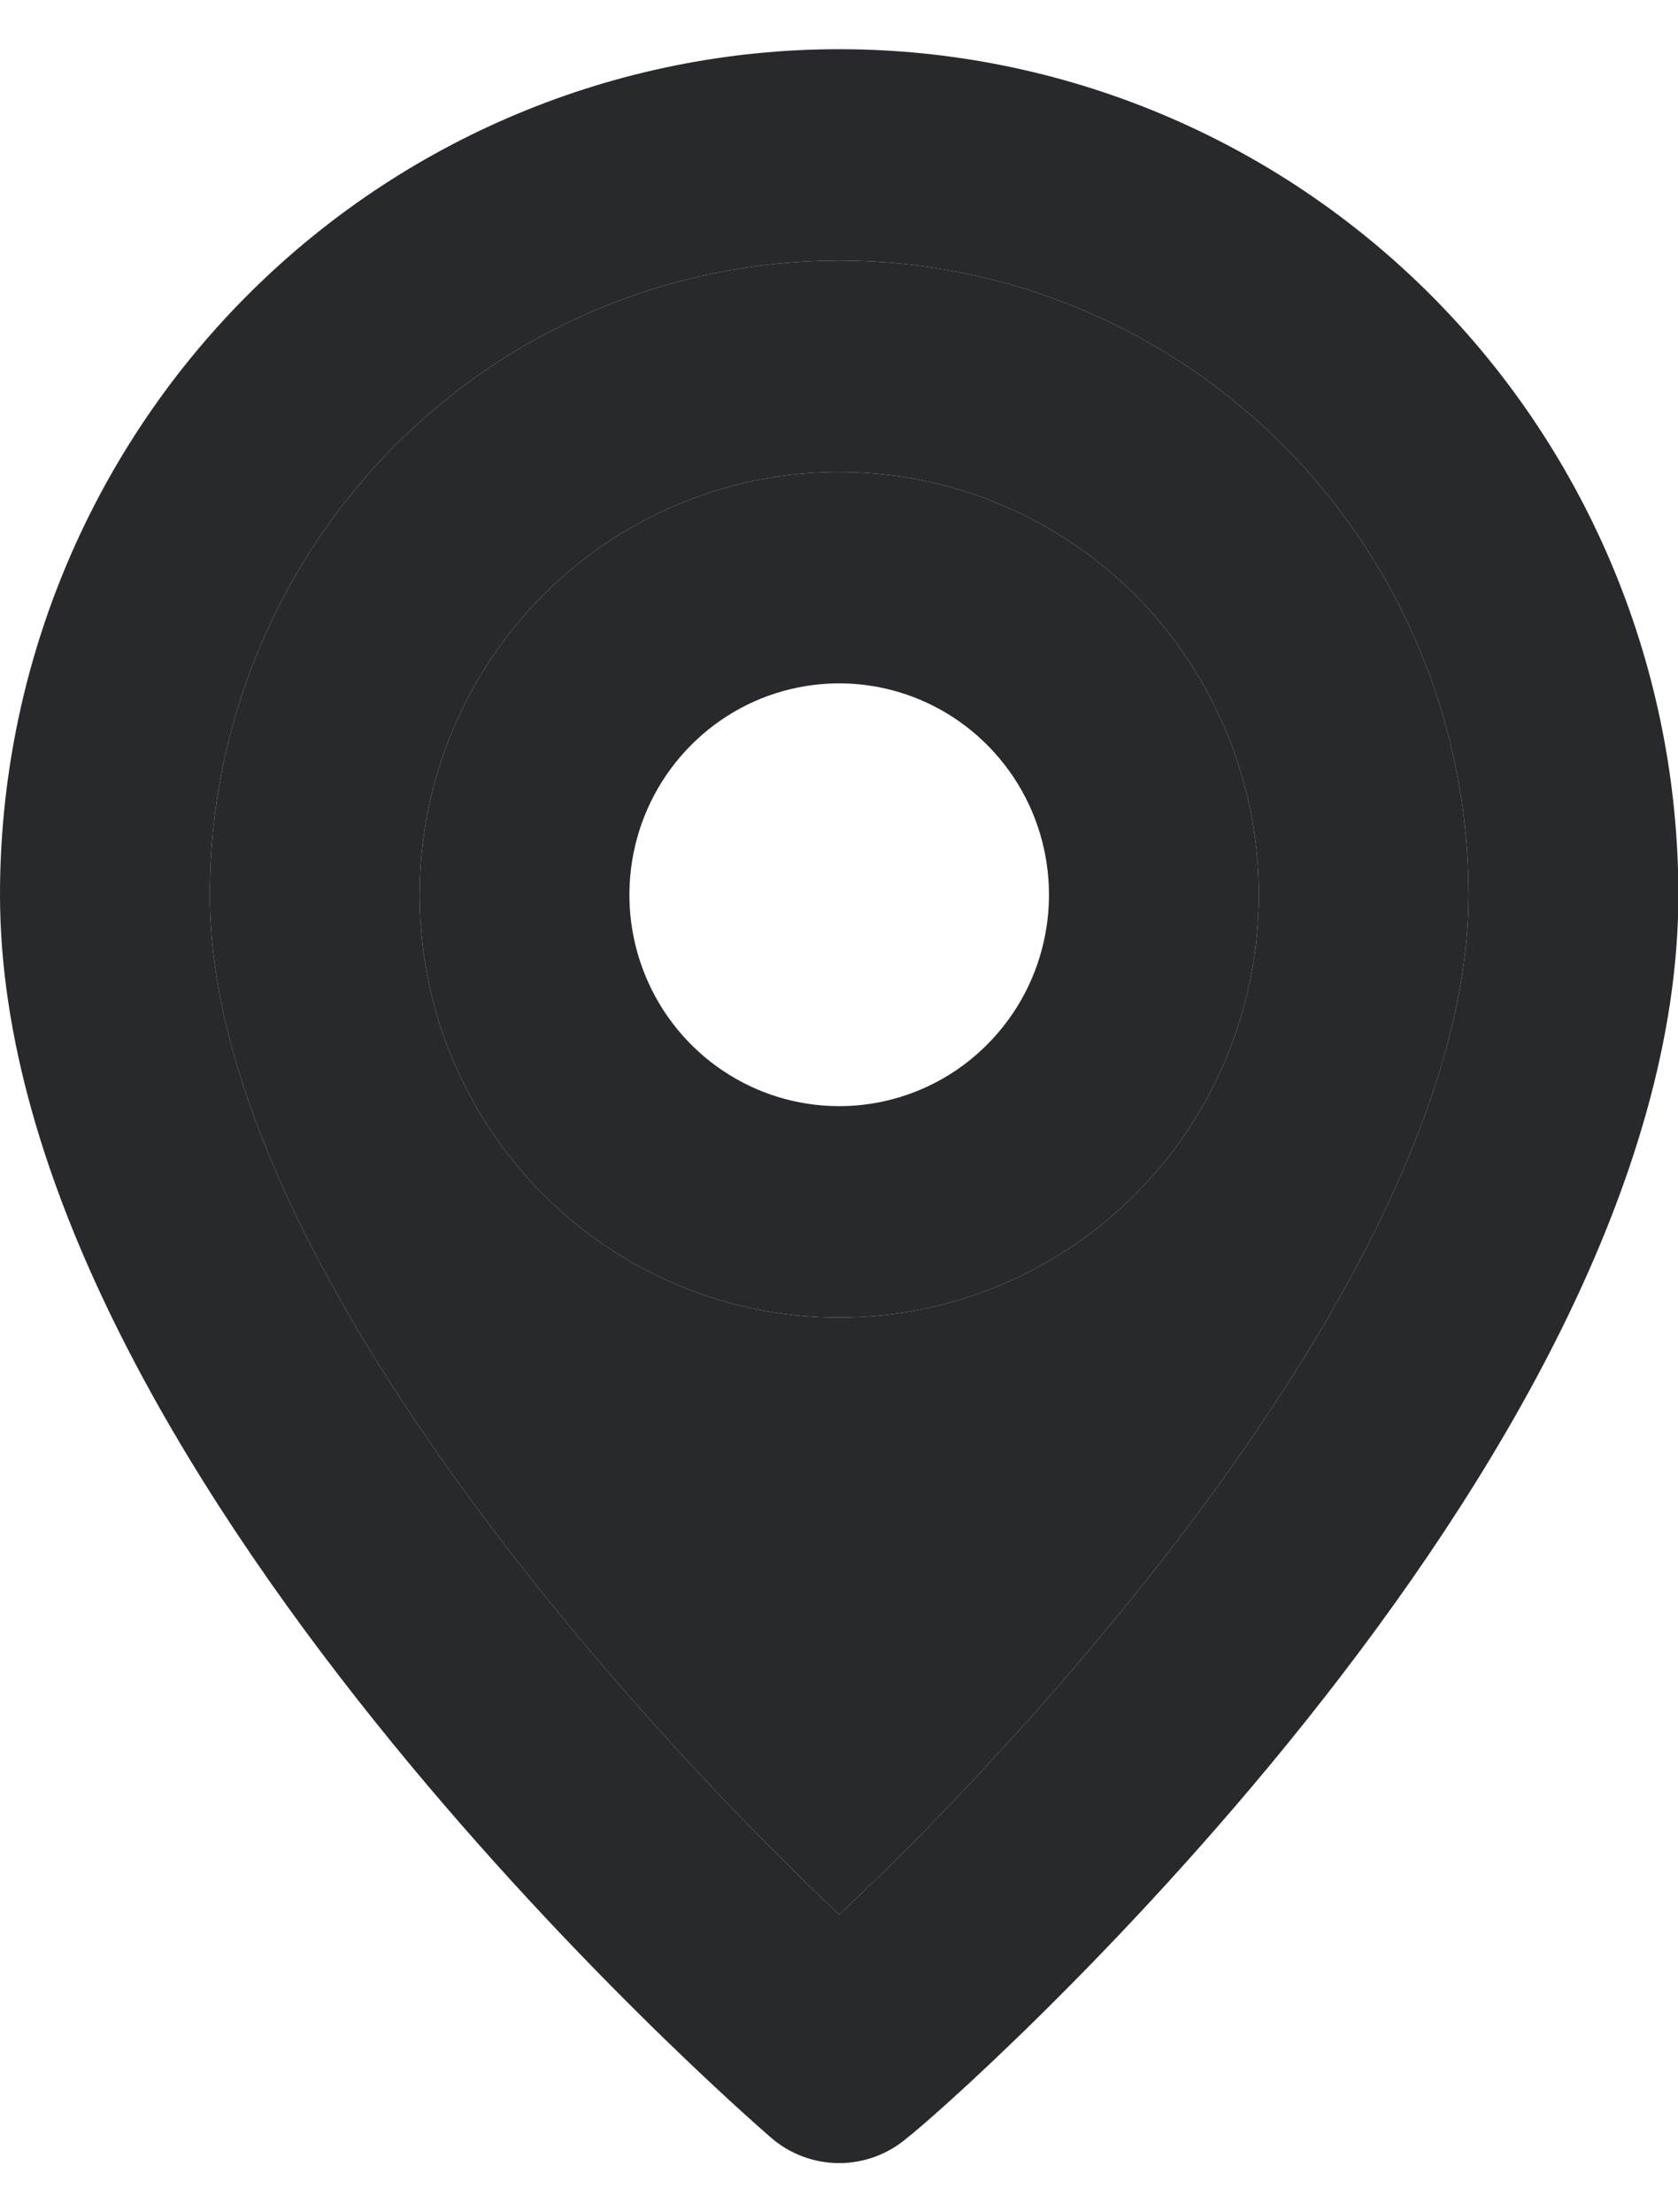 <svg width="22" height="29" viewBox="0 0 22 29" fill="none" xmlns="http://www.w3.org/2000/svg">
<path d="M11.002 0.645C8.084 0.645 5.286 1.813 3.223 3.891C1.159 5.97 0 8.789 0 11.729C0 19.211 9.696 27.662 10.109 28.022C10.358 28.237 10.675 28.355 11.002 28.355C11.33 28.355 11.647 28.237 11.896 28.022C12.378 27.662 22.005 19.211 22.005 11.729C22.005 8.789 20.846 5.97 18.782 3.891C16.719 1.813 13.921 0.645 11.002 0.645ZM11.002 25.099C8.073 22.328 2.751 16.357 2.751 11.729C2.751 9.524 3.62 7.41 5.168 5.851C6.715 4.292 8.814 3.416 11.002 3.416C13.191 3.416 15.29 4.292 16.837 5.851C18.385 7.41 19.254 9.524 19.254 11.729C19.254 16.357 13.932 22.342 11.002 25.099ZM11.002 6.187C9.914 6.187 8.851 6.512 7.946 7.121C7.042 7.73 6.336 8.595 5.92 9.608C5.504 10.621 5.395 11.735 5.607 12.81C5.819 13.885 6.343 14.873 7.113 15.648C7.882 16.423 8.862 16.951 9.929 17.165C10.996 17.378 12.102 17.269 13.108 16.849C14.113 16.43 14.972 15.719 15.577 14.808C16.181 13.897 16.504 12.825 16.504 11.729C16.504 10.259 15.924 8.85 14.893 7.81C13.861 6.771 12.461 6.187 11.002 6.187ZM11.002 14.5C10.459 14.5 9.927 14.338 9.474 14.033C9.022 13.729 8.669 13.296 8.461 12.789C8.253 12.283 8.199 11.726 8.305 11.188C8.411 10.651 8.673 10.157 9.058 9.77C9.442 9.382 9.932 9.118 10.466 9.011C10.999 8.904 11.553 8.959 12.055 9.169C12.558 9.379 12.987 9.734 13.29 10.19C13.592 10.645 13.753 11.181 13.753 11.729C13.753 12.464 13.463 13.169 12.947 13.688C12.432 14.208 11.732 14.5 11.002 14.5Z" fill="#28292D"/>
<path fill-rule="evenodd" clip-rule="evenodd" d="M11.002 25.099C8.073 22.328 2.751 16.357 2.751 11.729C2.751 9.524 3.62 7.41 5.168 5.851C6.715 4.292 8.814 3.416 11.002 3.416C13.191 3.416 15.29 4.292 16.837 5.851C18.385 7.41 19.254 9.524 19.254 11.729C19.254 16.357 13.932 22.342 11.002 25.099ZM7.946 7.121C8.851 6.512 9.914 6.187 11.002 6.187C12.461 6.187 13.861 6.771 14.893 7.81C15.924 8.85 16.504 10.259 16.504 11.729C16.504 12.825 16.181 13.897 15.577 14.808C14.972 15.719 14.113 16.43 13.108 16.849C12.102 17.269 10.996 17.378 9.929 17.165C8.862 16.951 7.882 16.423 7.113 15.648C6.343 14.873 5.819 13.885 5.607 12.81C5.395 11.735 5.504 10.621 5.92 9.608C6.336 8.595 7.042 7.73 7.946 7.121Z" fill="#28292D"/>
</svg>
